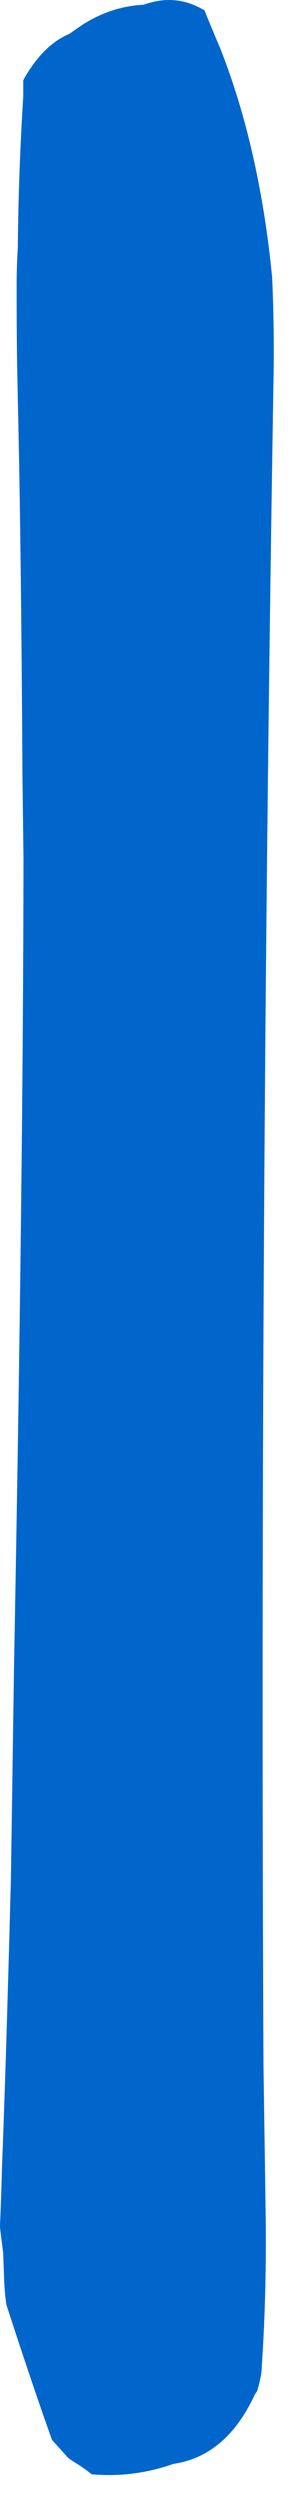 <?xml version="1.0"?>
<!DOCTYPE svg PUBLIC "-//W3C//DTD SVG 1.1//EN" "http://www.w3.org/Graphics/SVG/1.1/DTD/svg11.dtd">
<svg version='1.1' width='9px' height='78px' xmlns='http://www.w3.org/2000/svg' xmlns:xlink='http://www.w3.org/1999/xlink'>
	<g transform="translate(-227.141,-108.75)">
		<path d="M 227.141 178.184 Q 227.173 177.509 227.205 176.32 Q 227.336 172.957 227.482 167.355 Q 227.53 164.148 227.577 160.873 Q 227.868 145.357 227.875 135.482 Q 227.859 134.198 227.843 132.998 Q 227.8 125.623 227.705 121.559 Q 227.689 120.759 227.673 119.991 Q 227.659 118.725 227.661 117.57 Q 227.664 117.02 227.698 116.47 Q 227.718 114.15 227.868 111.75 Q 227.868 111.5 227.868 111.25 Q 228.48 110.152 229.311 109.805 Q 229.498 109.675 229.684 109.545 Q 230.6 108.948 231.63 108.898 Q 232.639 108.532 233.532 109.075 Q 233.757 109.636 234.03 110.275 Q 235.25 113.375 235.645 117.398 Q 235.709 118.8 235.693 120.282 Q 235.252 146.961 235.375 173.216 Q 235.407 175.4 235.439 177.584 Q 235.486 180.218 235.309 182.789 Q 235.259 183.089 235.175 183.355 Q 235.141 183.405 235.107 183.455 Q 234.214 185.384 232.557 185.625 Q 231.311 186.066 230.002 185.948 Q 229.77 185.755 229.455 185.564 Q 229.323 185.477 229.259 185.425 Q 229.014 185.15 228.768 184.88 Q 228.141 183.132 227.339 180.652 Q 227.289 180.302 227.273 179.952 Q 227.257 179.502 227.241 179.052 Q 227.191 178.652 227.141 178.252 L 227.141 178.184" fill="#0066CC"/>
	</g>
</svg>
